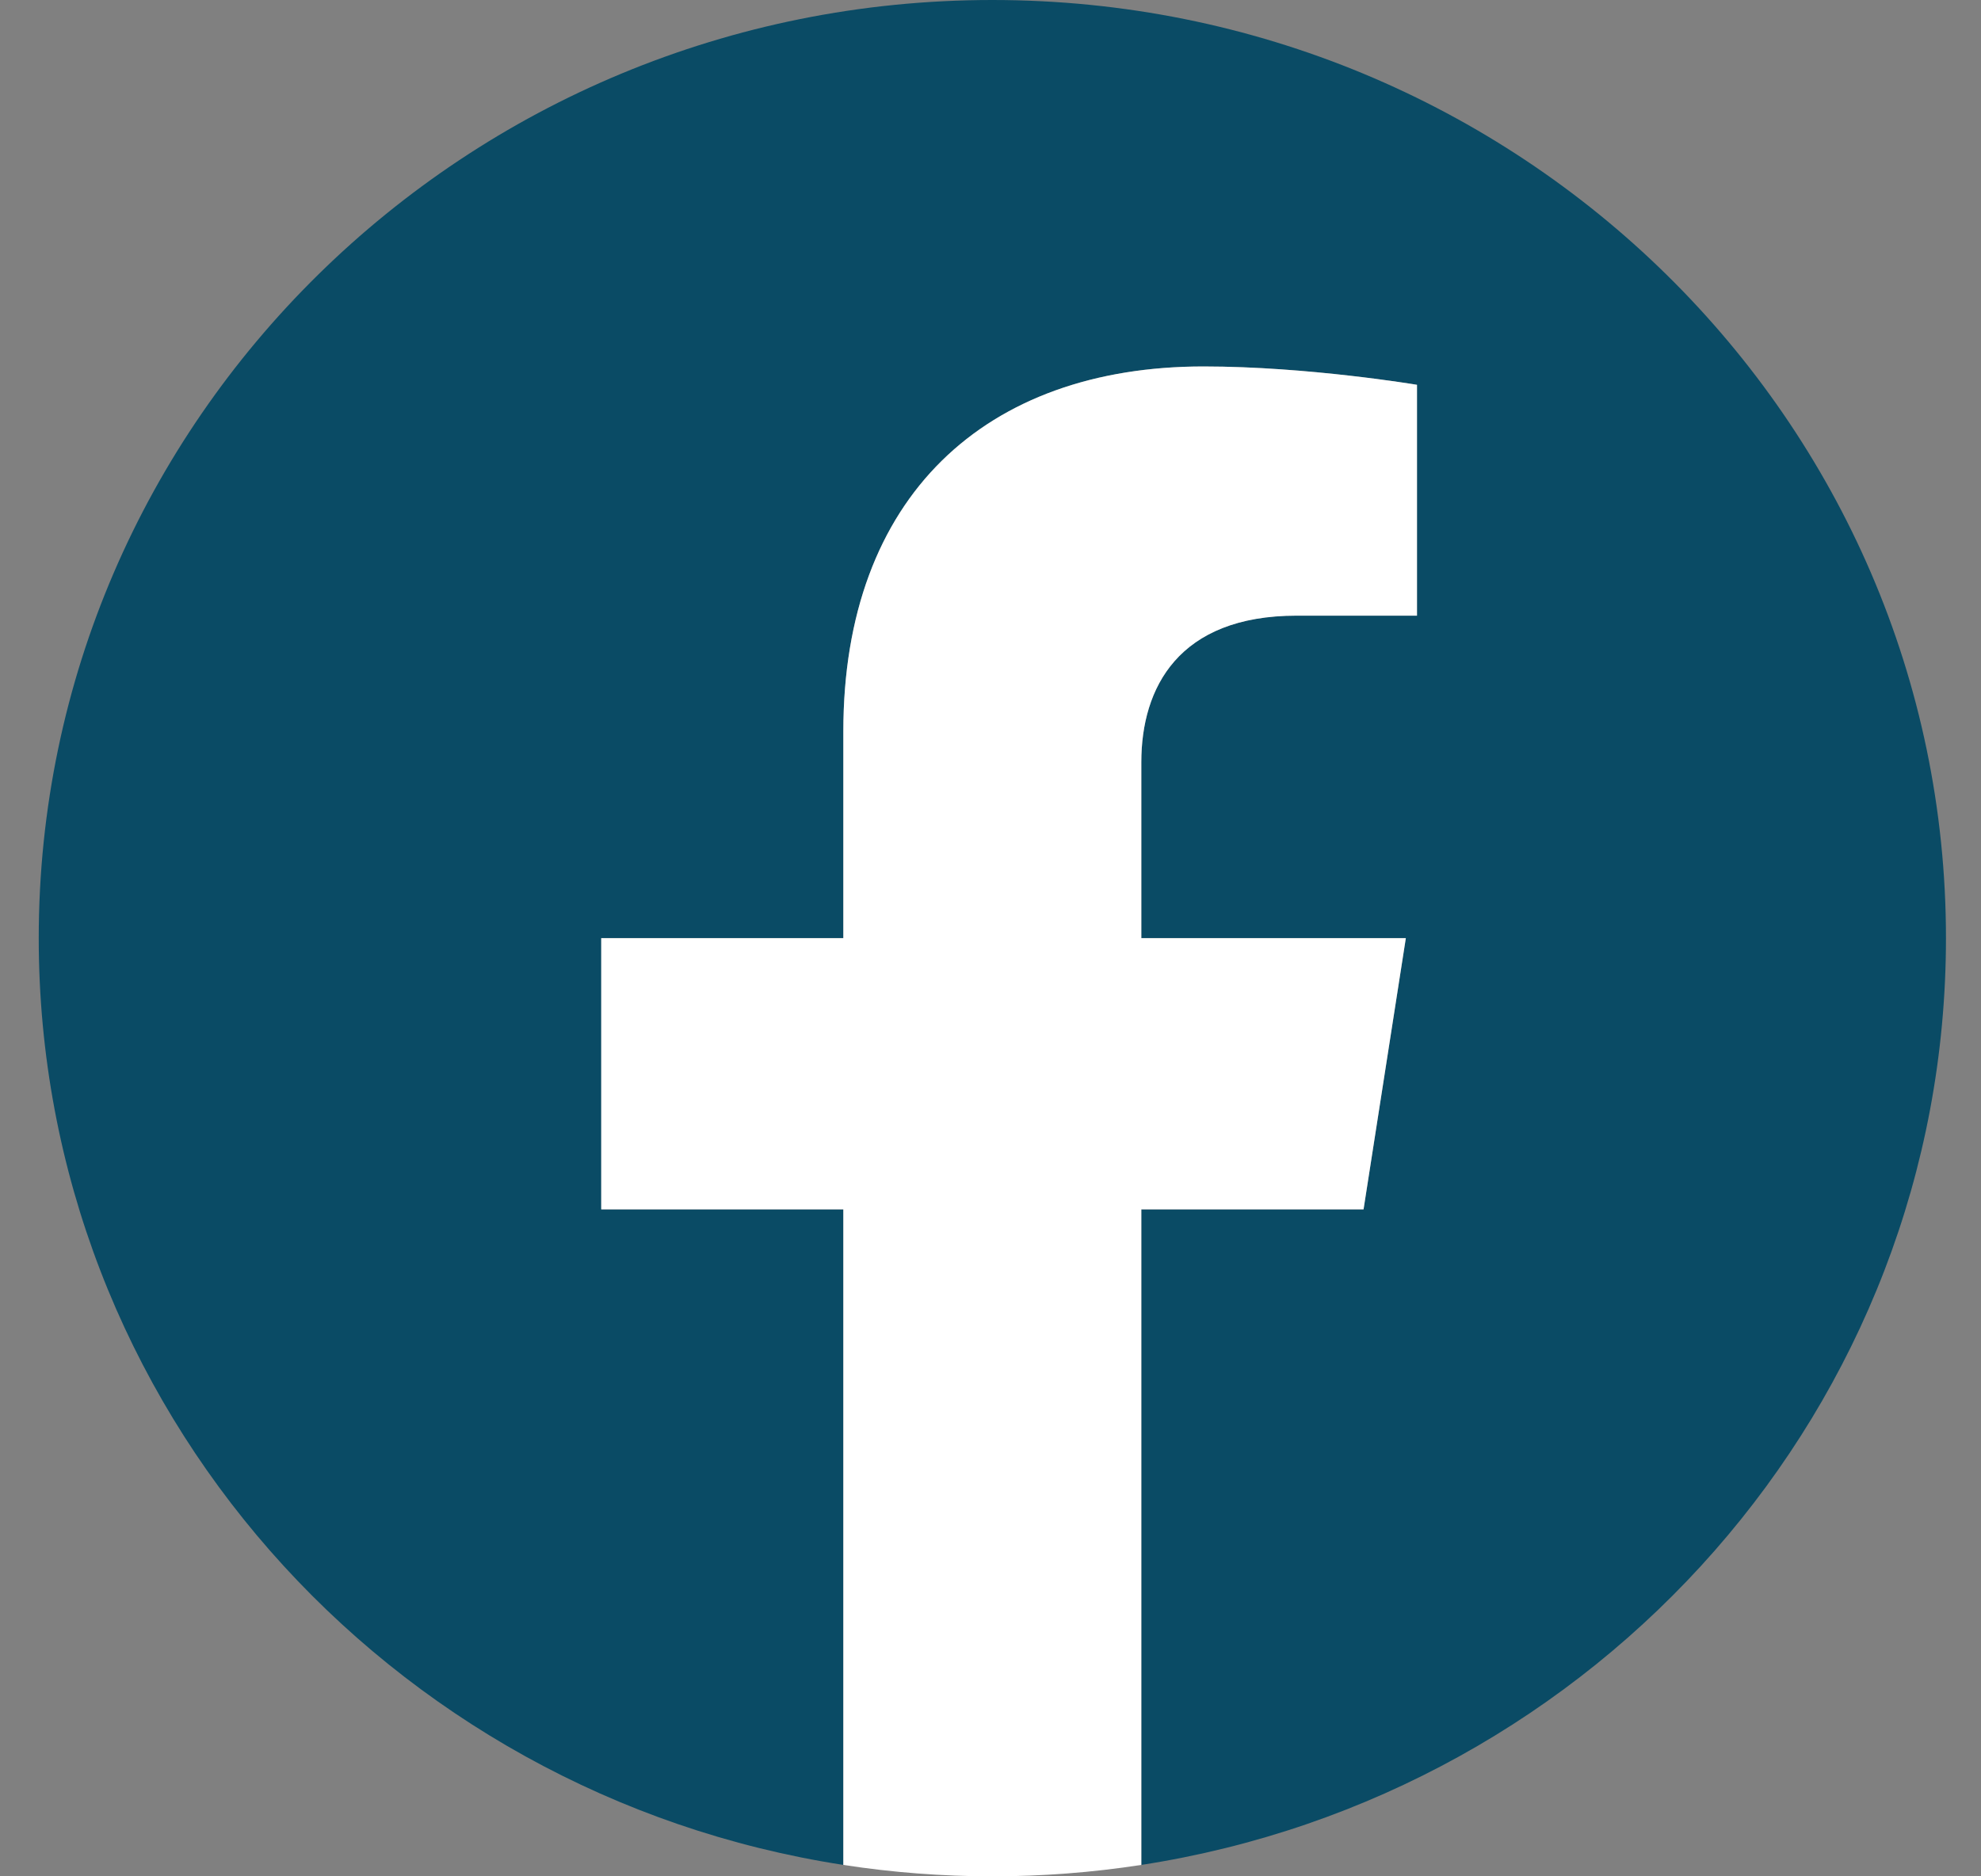 <svg width="38" height="36" viewBox="0 0 38 36" fill="none" xmlns="http://www.w3.org/2000/svg">
<rect x="0" y="0" width="38" height="36" fill="#808080" stroke="none"/>
<g clip-path="url(#clip0_0_264)">
<path d="M37.328 18C37.328 8.059 29.138 0 19.035 0C8.933 0 0.743 8.059 0.743 18C0.743 26.984 7.432 34.431 16.177 35.781V23.203H11.533V18H16.177V14.034C16.177 9.523 18.908 7.031 23.086 7.031C25.088 7.031 27.181 7.383 27.181 7.383V11.812H24.874C22.602 11.812 21.893 13.2 21.893 14.623V18H26.967L26.156 23.203H21.893V35.781C30.638 34.431 37.328 26.984 37.328 18Z" fill="#0A4B65"/>
<path d="M26.156 23.203L26.967 18H21.893V14.623C21.893 13.2 22.602 11.812 24.875 11.812H27.181V7.383C27.181 7.383 25.088 7.031 23.086 7.031C18.908 7.031 16.177 9.523 16.177 14.034V18H11.533V23.203H16.177V35.781C18.071 36.073 20 36.073 21.893 35.781V23.203H26.156Z" fill="white"/>
</g>
<defs>
<clipPath id="clip0_0_264">
<rect width="36.584" height="36" fill="white" transform="translate(0.743)"/>
</clipPath>
</defs>
</svg>
